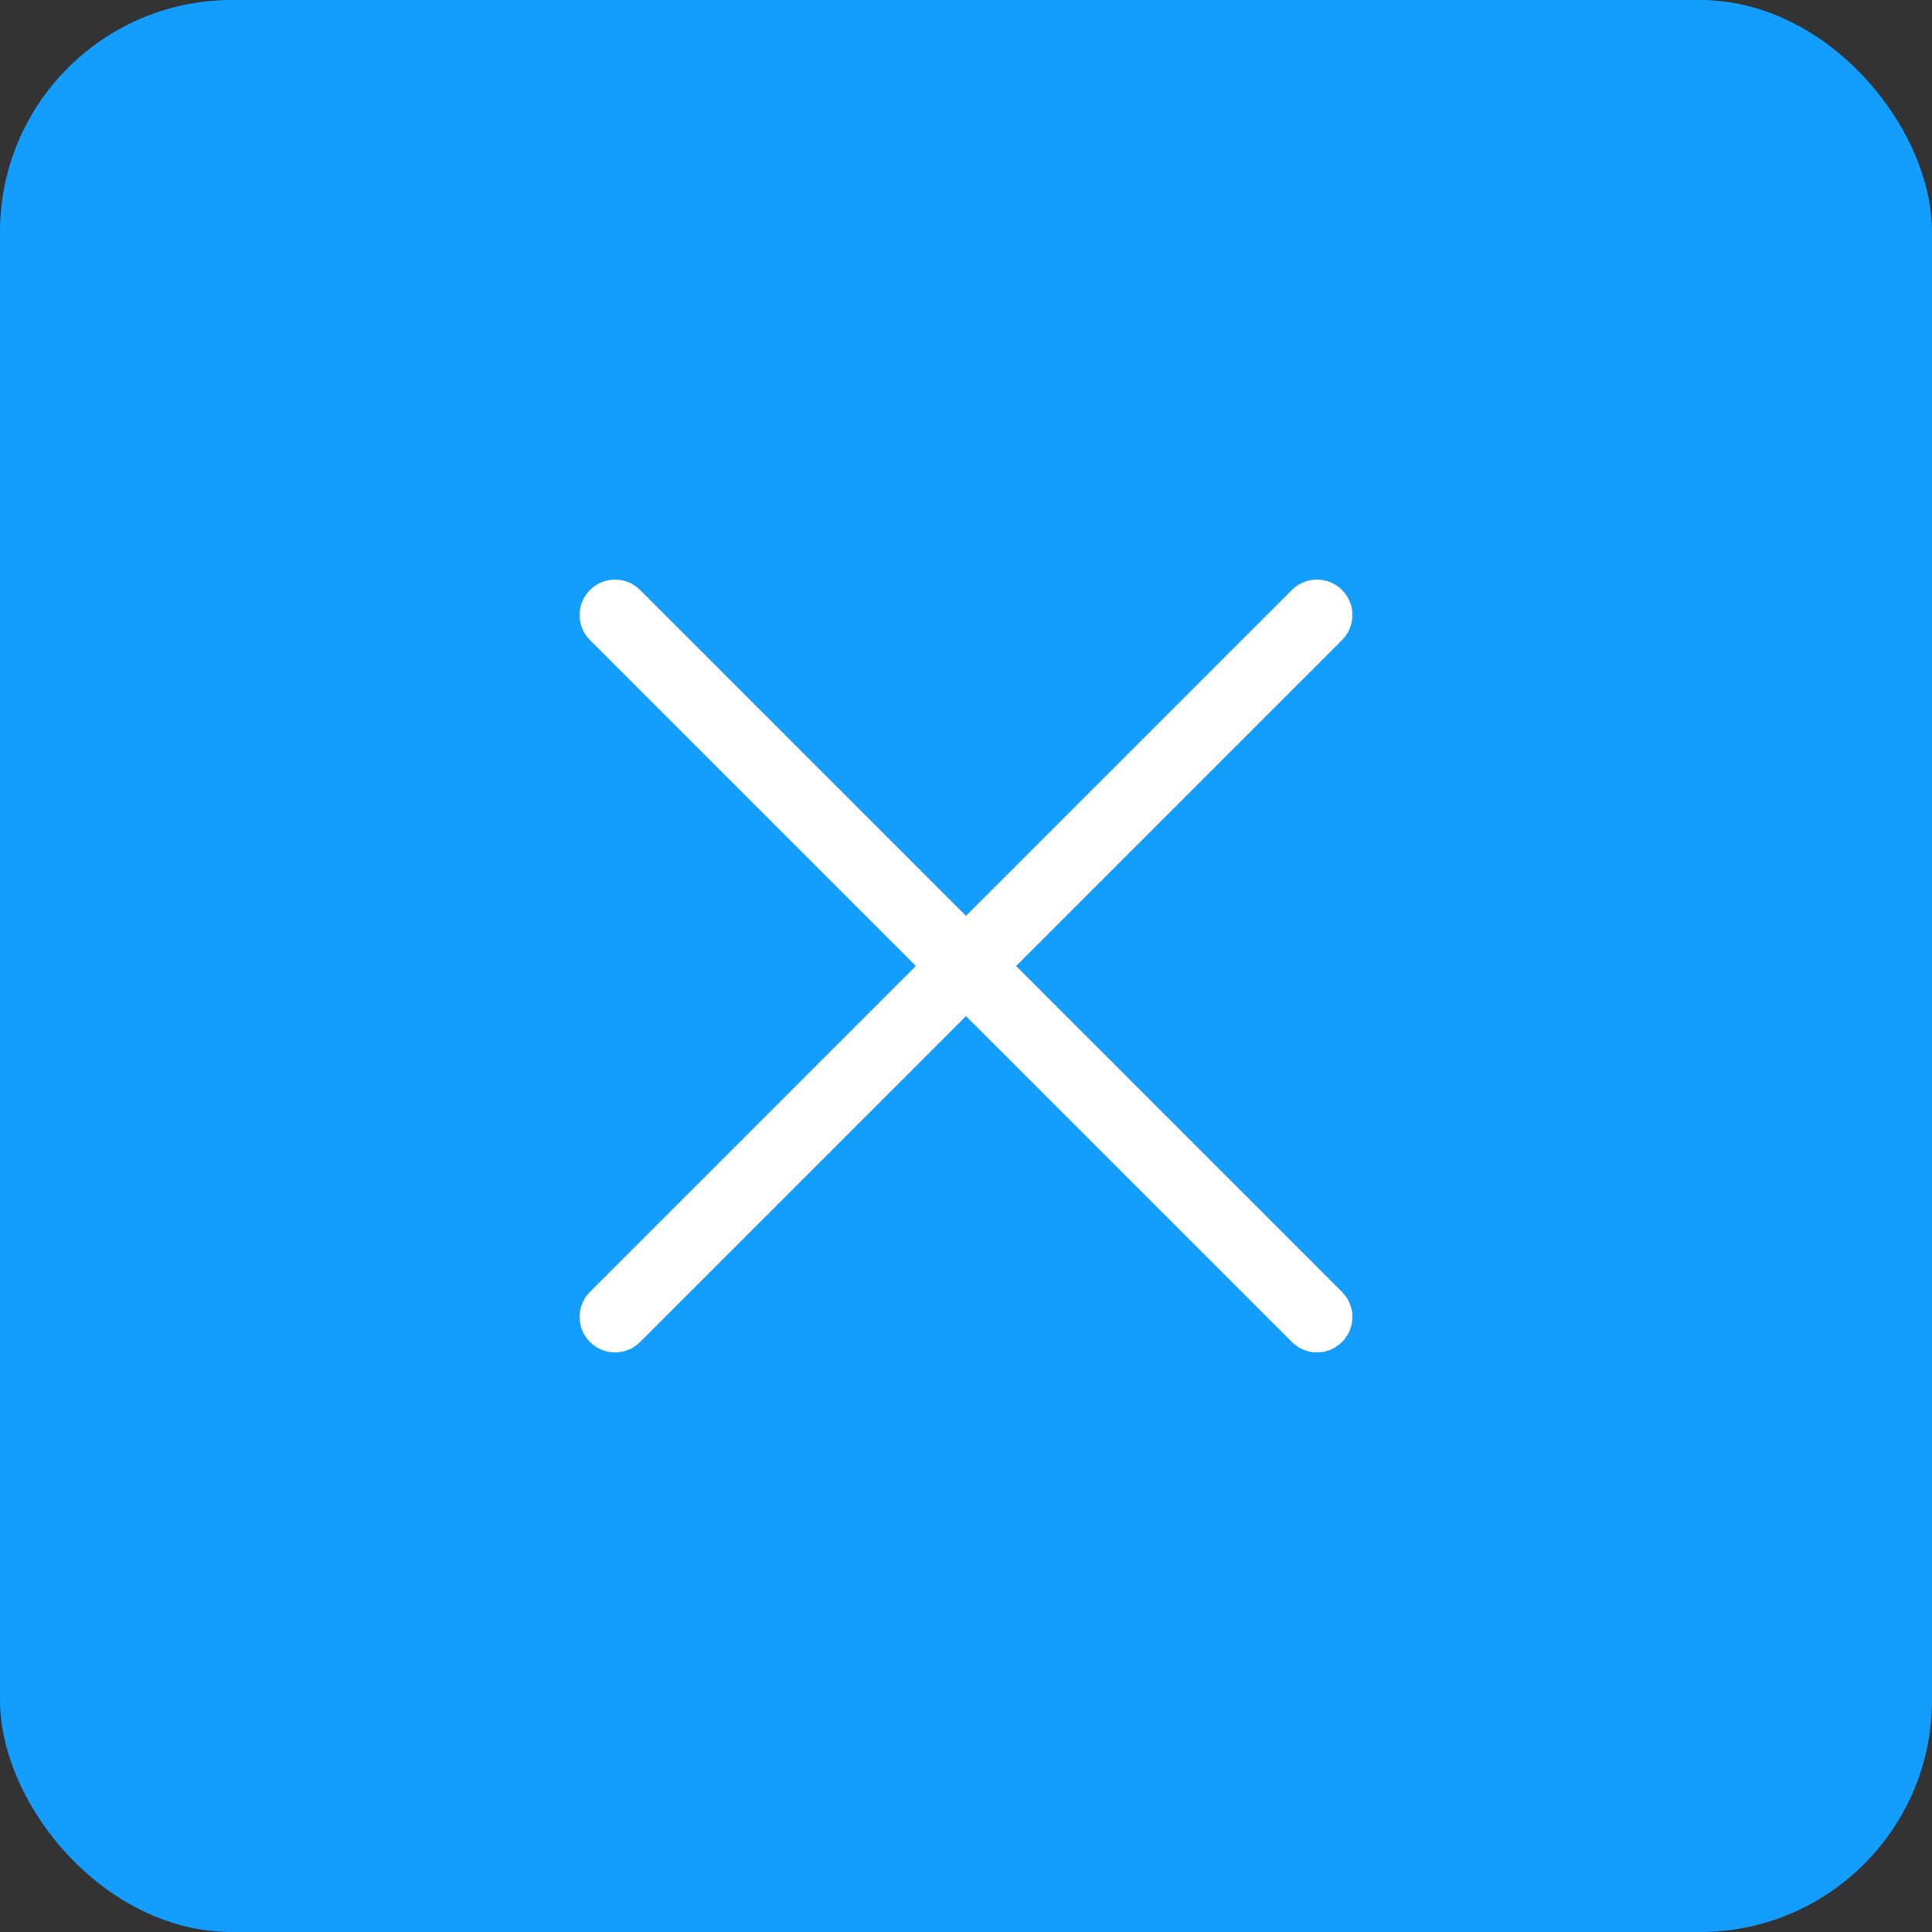 <svg width="50" height="50" viewBox="0 0 50 50" fill="none" xmlns="http://www.w3.org/2000/svg">
<rect x="0" y="0" width="50" height="50" fill="#333333" stroke="none"/>
<rect width="50" height="50" rx="6" fill="#139DFE"/>
<path fill-rule="evenodd" clip-rule="evenodd" d="M34.731 15.269C34.373 14.91 33.792 14.91 33.434 15.269L25 23.703L16.566 15.269C16.208 14.91 15.627 14.91 15.269 15.269C14.91 15.627 14.91 16.208 15.269 16.566L23.703 25L15.269 33.434C14.91 33.792 14.91 34.373 15.269 34.731C15.627 35.09 16.208 35.09 16.566 34.731L25 26.297L33.434 34.731C33.792 35.09 34.373 35.09 34.731 34.731C35.09 34.373 35.09 33.792 34.731 33.434L26.297 25L34.731 16.566C35.09 16.208 35.09 15.627 34.731 15.269Z" fill="white"/>
</svg>
